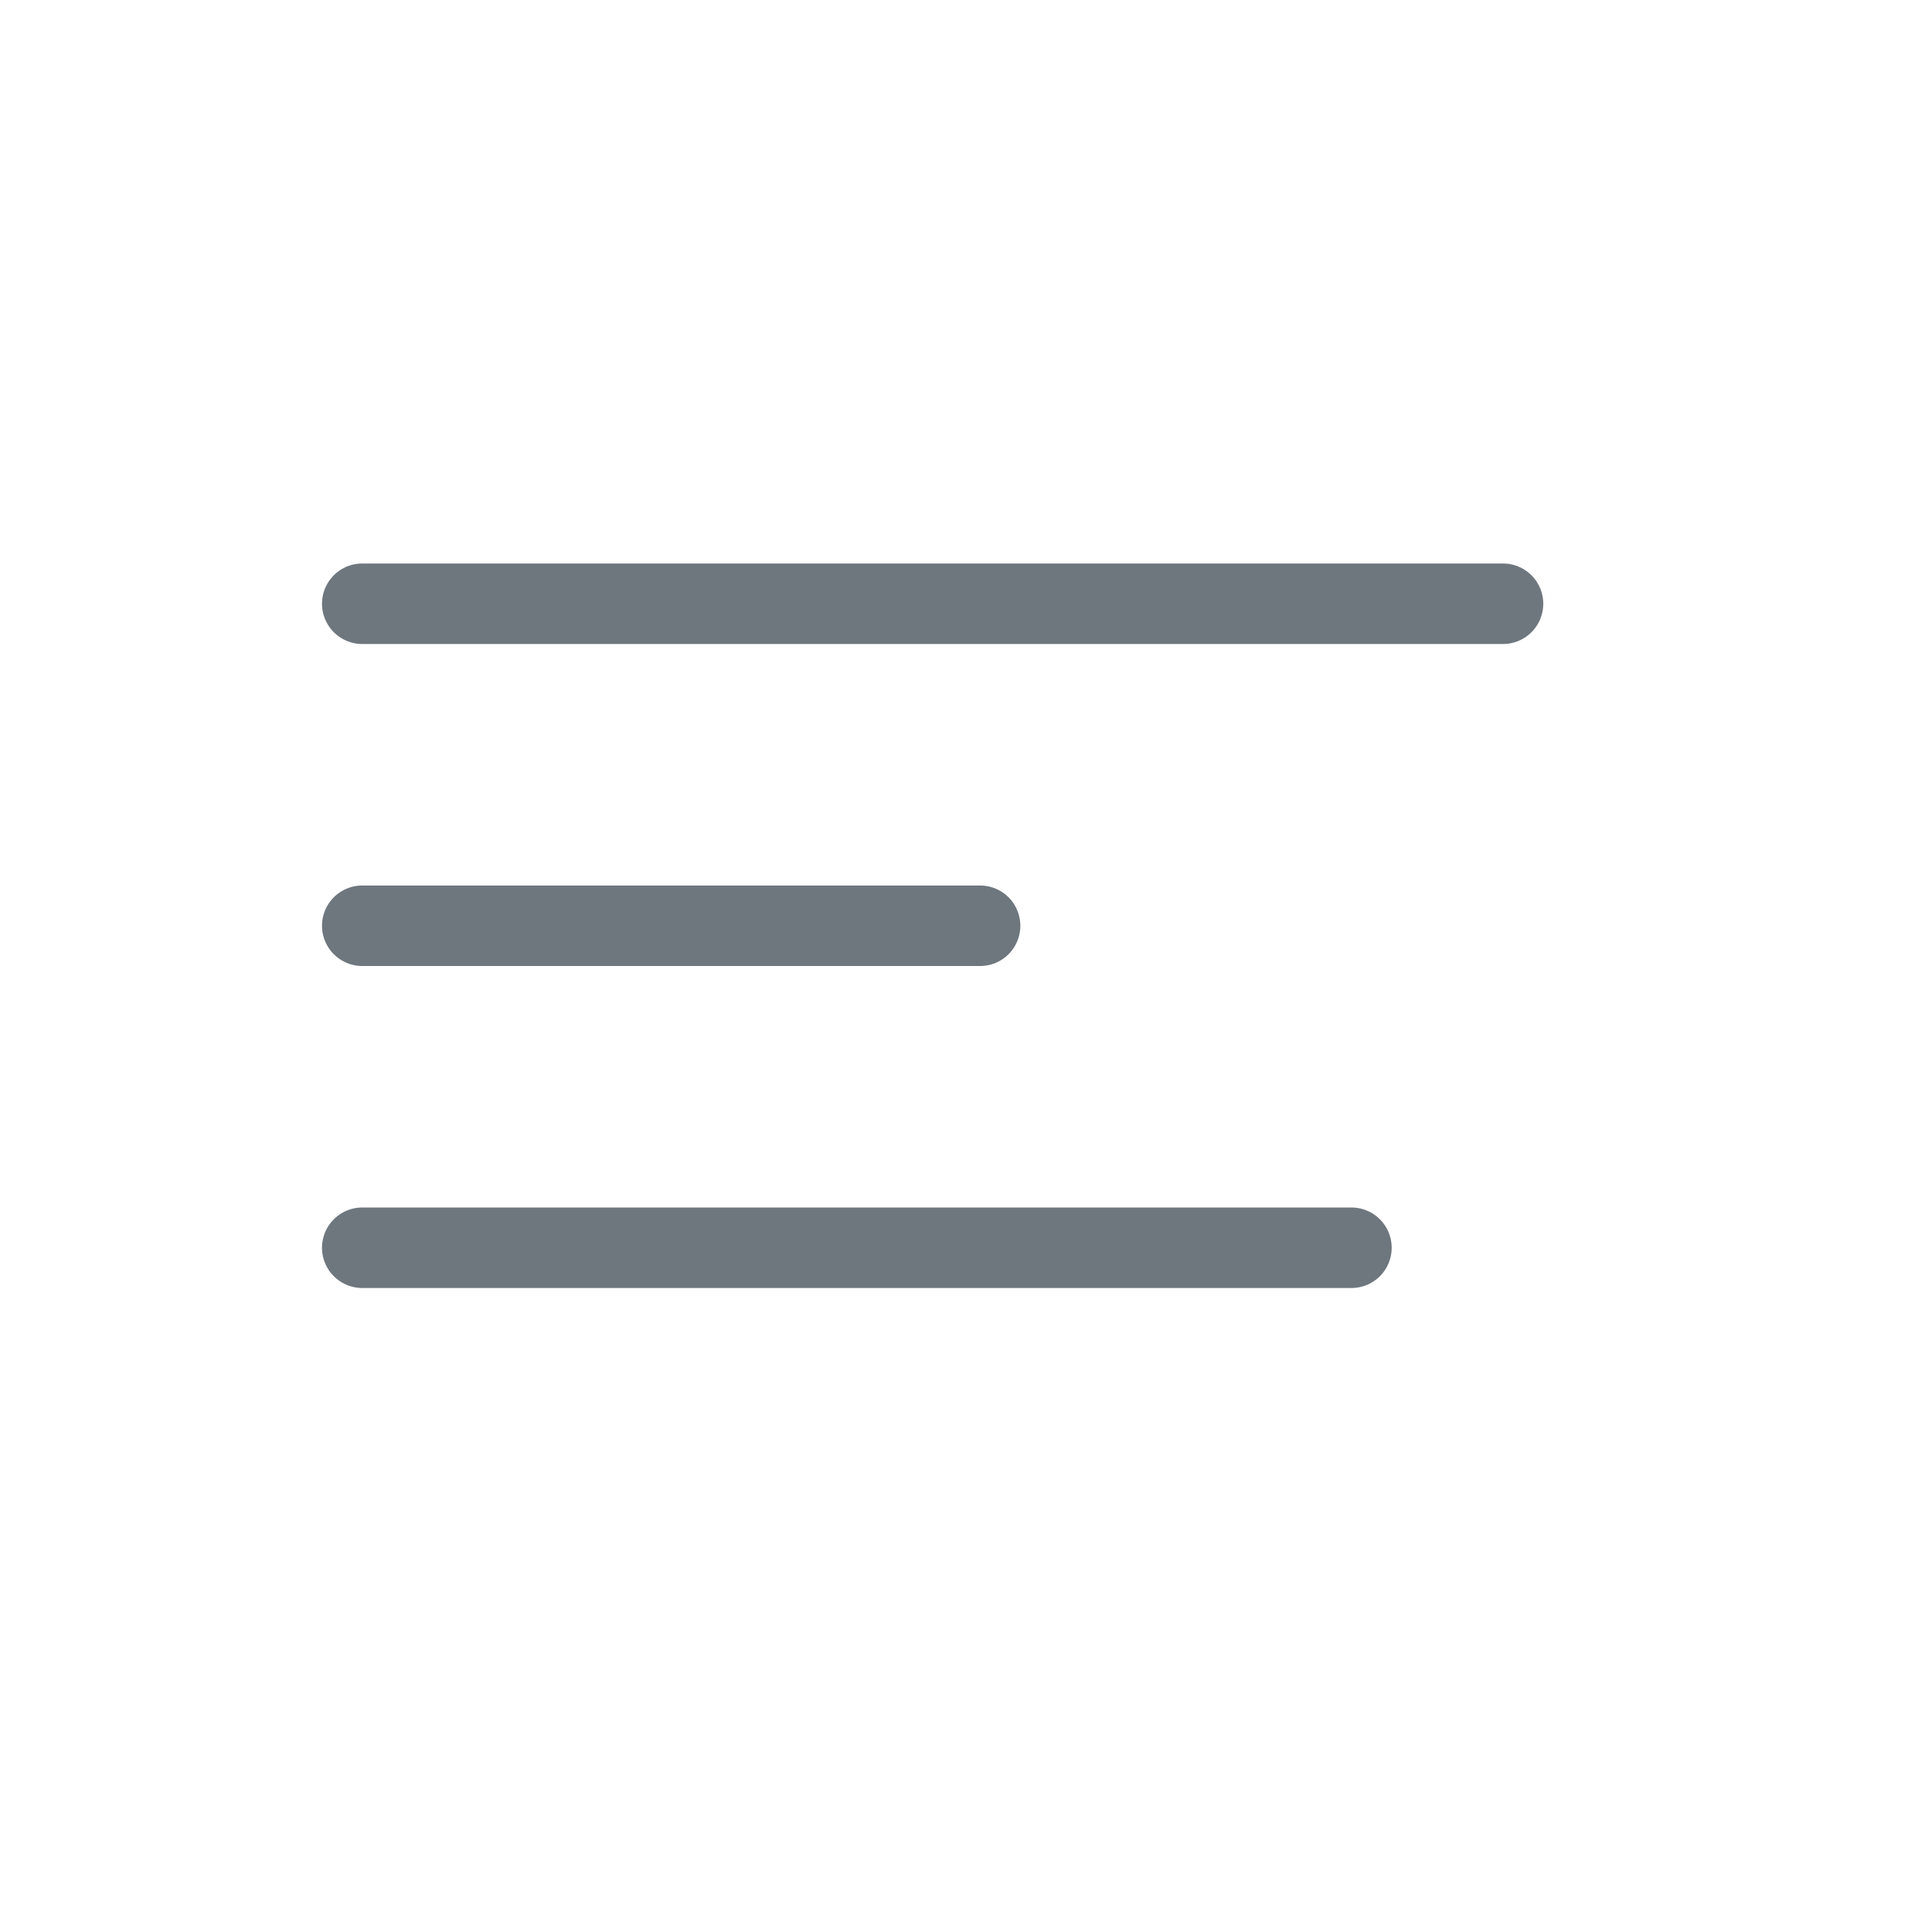<svg xmlns="http://www.w3.org/2000/svg" xmlns:xlink="http://www.w3.org/1999/xlink" width="24" height="24" viewBox="0 0 24 24"><defs><style>.a,.c{fill:none;}.b{clip-path:url(#a);}.c{stroke:#6e767e;stroke-linecap:round;}</style><clipPath id="a"><rect class="a" width="24" height="24"/></clipPath></defs><g class="b"><rect class="a" width="24" height="24"/><path class="c" d="M4052.784,2259.773h14.171" transform="translate(-4048.284 -2252.273)"/><path class="c" d="M4052.784,2259.773h7.675" transform="translate(-4048.284 -2248.273)"/><path class="c" d="M4052.784,2259.773h12.288" transform="translate(-4048.284 -2244.273)"/></g></svg>